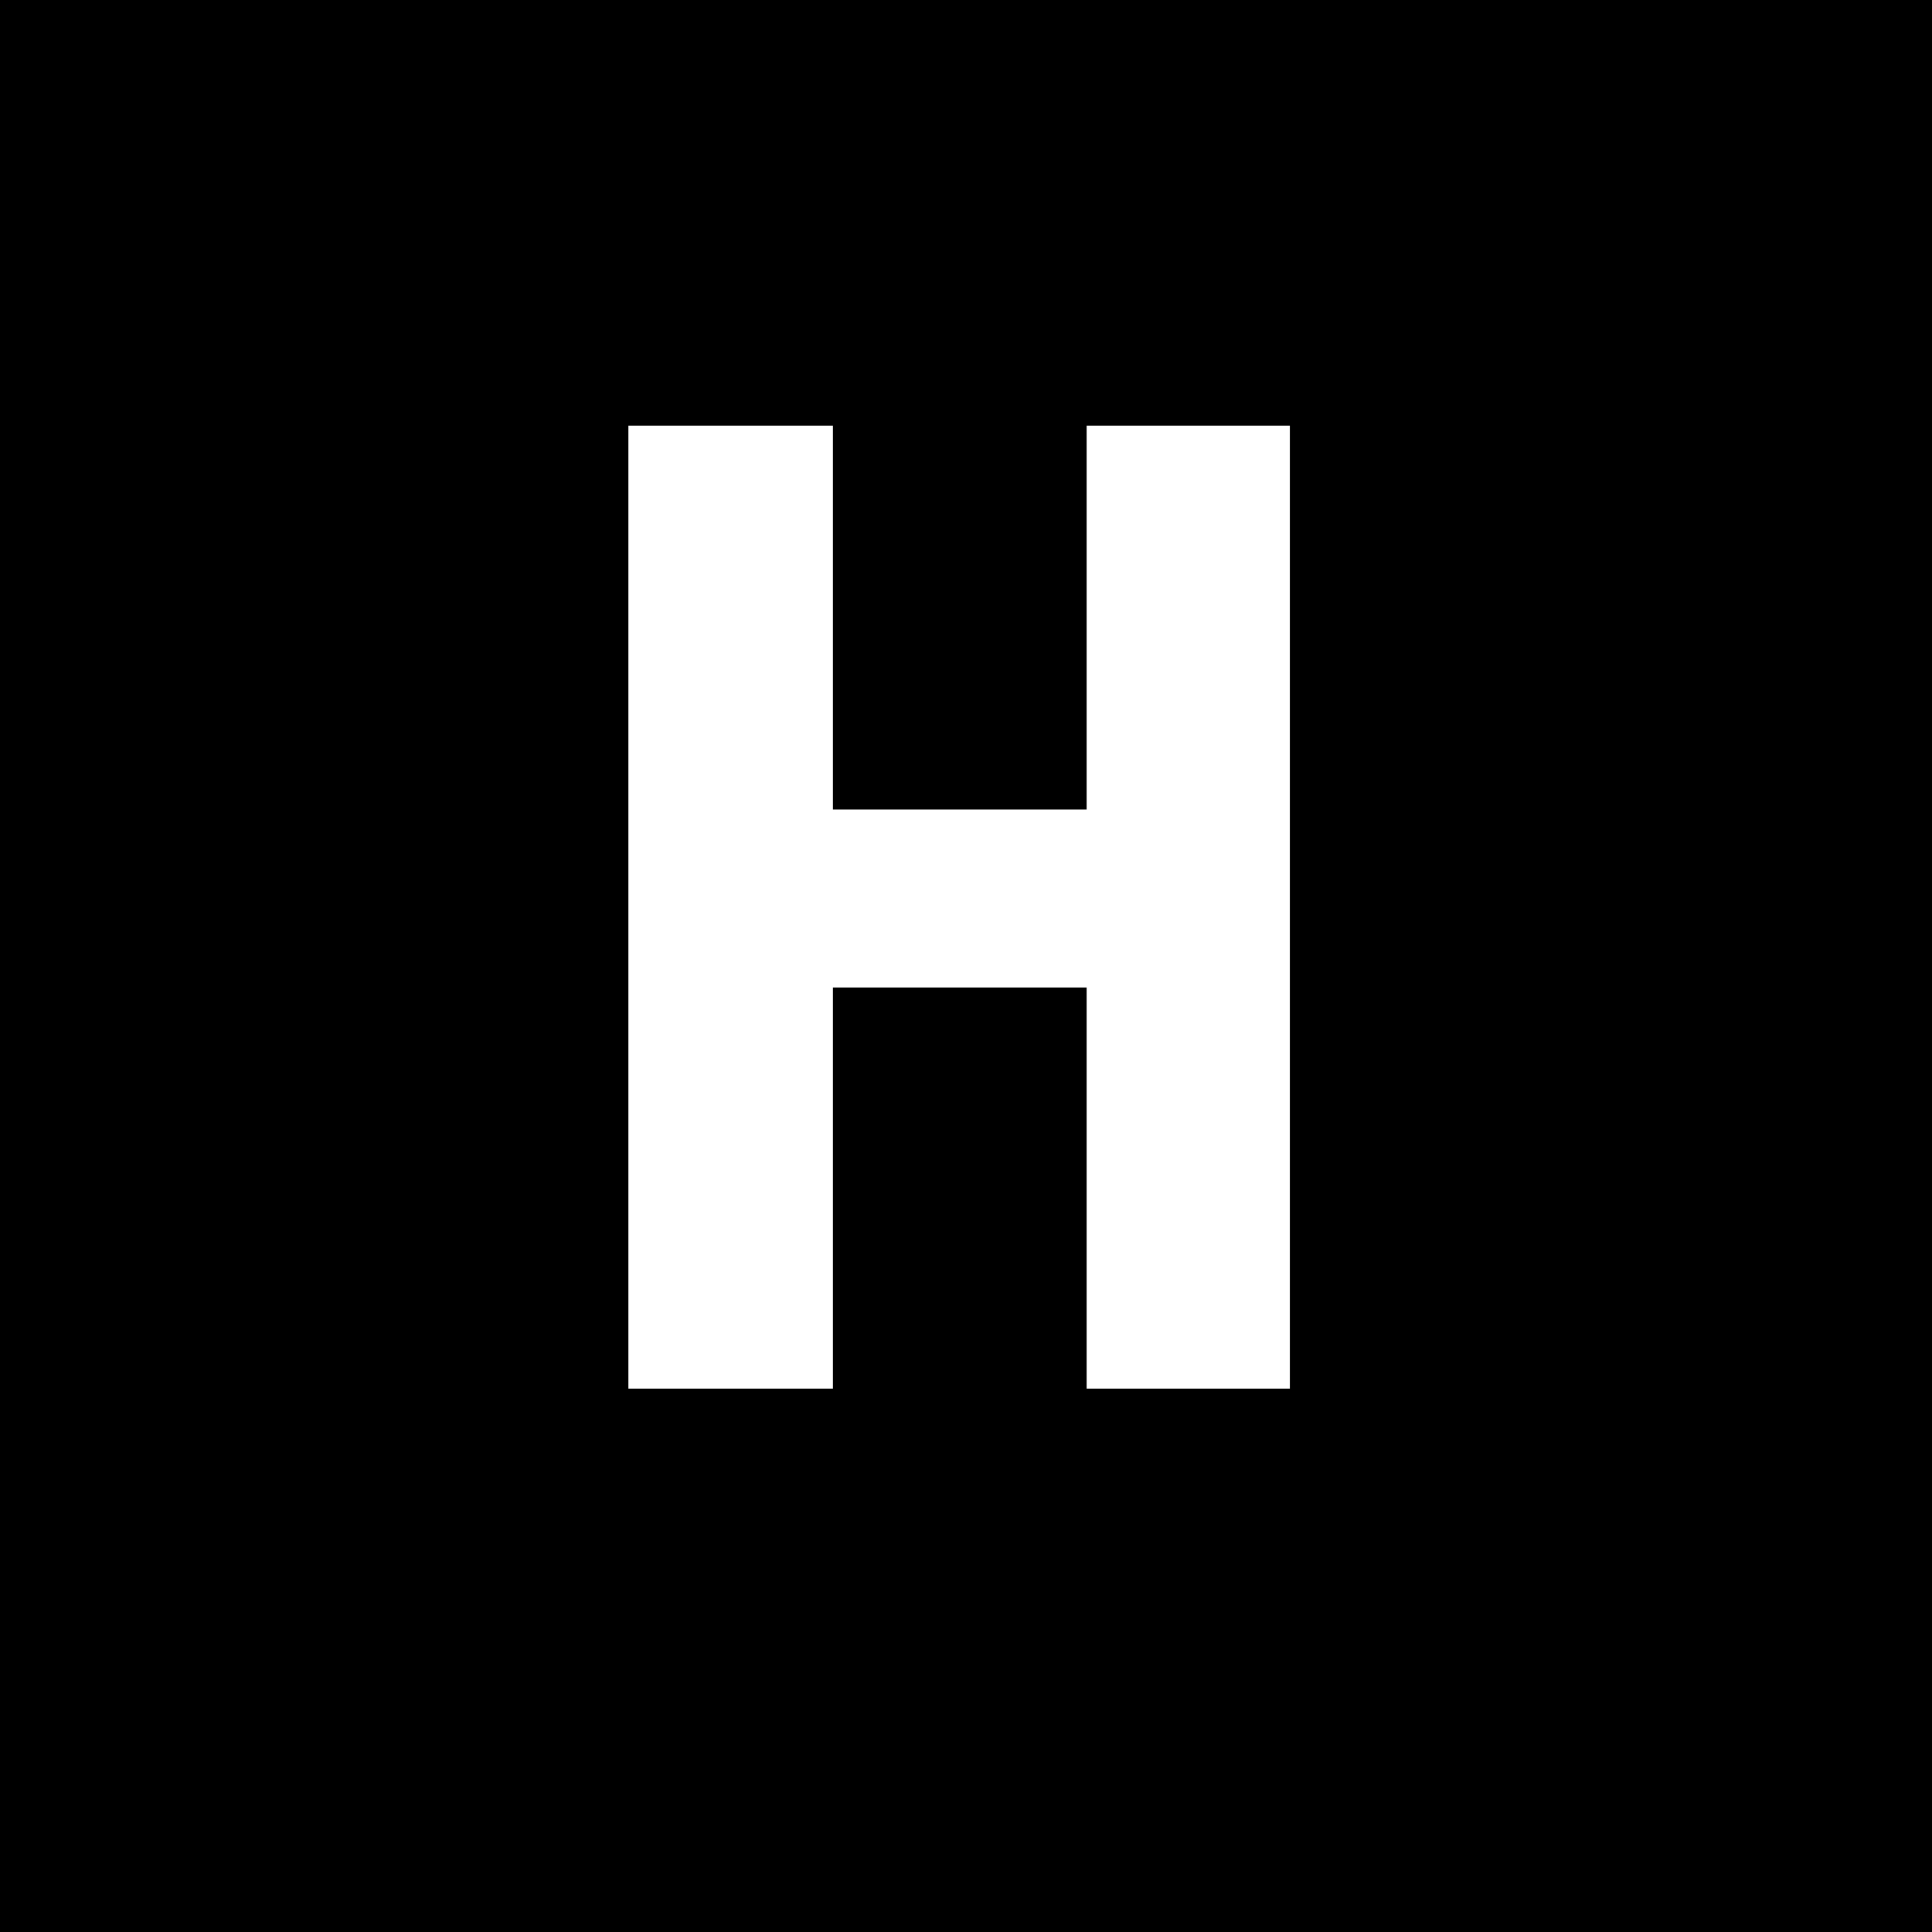 <svg width="32" height="32" viewBox="0 0 32 32" fill="none" xmlns="http://www.w3.org/2000/svg">
<rect width="32" height="32" fill="black"/>
<path d="M13.796 7.05V13.408H17.998V7.05H21.364V23H17.998V16.356H13.796V23H10.408V7.05H13.796Z" fill="white"/>
</svg>
